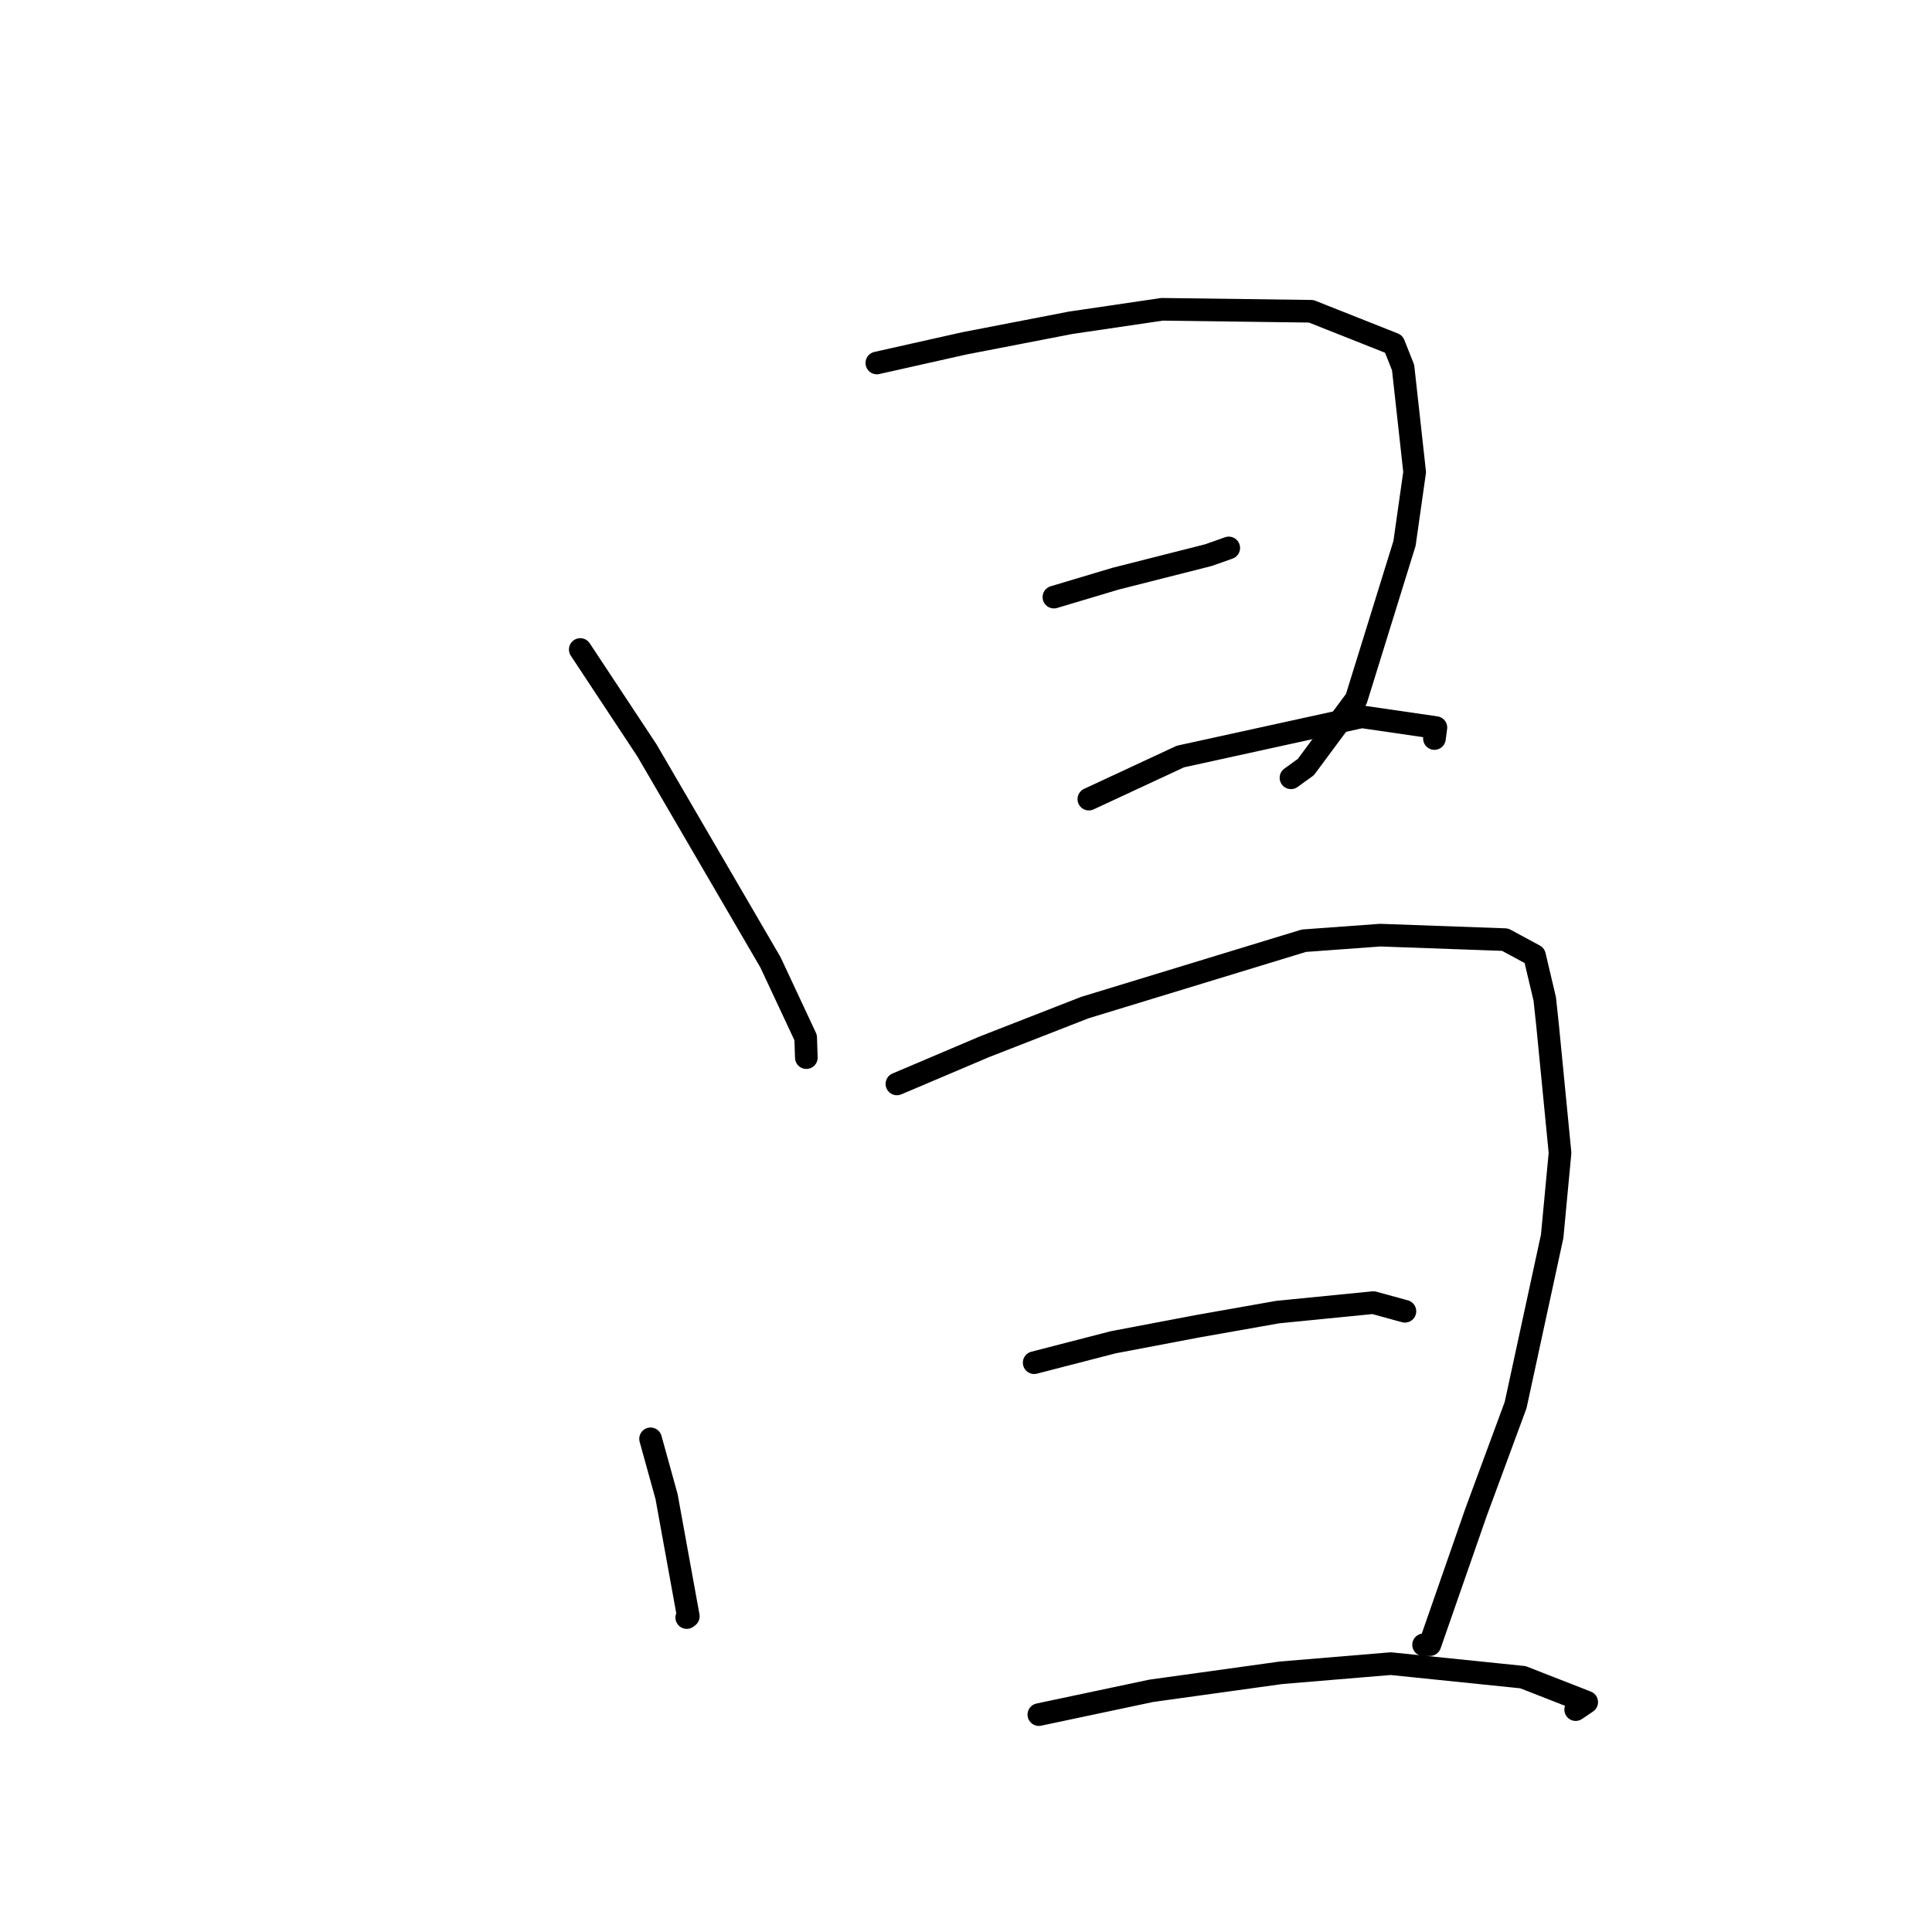 <?xml version="1.0" standalone="no"?>
    <svg width="256" height="256" xmlns="http://www.w3.org/2000/svg" version="1.1">
    <polyline stroke="black" stroke-width="3" stroke-linecap="round" fill="transparent" stroke-linejoin="round" points="76.889 86.062 85.727 99.438 102.095 127.522 106.755 137.486 106.842 140.107 106.842 140.131 106.843 140.141 " />
        <polyline stroke="black" stroke-width="3" stroke-linecap="round" fill="transparent" stroke-linejoin="round" points="116.186 48.097 127.777 45.498 141.863 42.771 153.976 40.984 173.737 41.244 184.68 45.583 185.918 48.699 187.448 62.555 186.104 72.009 179.708 92.637 173.031 101.639 171.061 103.062 " />
        <polyline stroke="black" stroke-width="3" stroke-linecap="round" fill="transparent" stroke-linejoin="round" points="139.649 79.12 147.802 76.683 160.122 73.558 162.751 72.629 162.816 72.605 " />
        <polyline stroke="black" stroke-width="3" stroke-linecap="round" fill="transparent" stroke-linejoin="round" points="144.278 105.888 156.408 100.244 180.437 94.978 190.265 96.409 190.07 97.857 " />
        <polyline stroke="black" stroke-width="3" stroke-linecap="round" fill="transparent" stroke-linejoin="round" points="86.204 190.654 88.323 198.306 91.206 214.172 90.997 214.333 " />
        <polyline stroke="black" stroke-width="3" stroke-linecap="round" fill="transparent" stroke-linejoin="round" points="118.846 143.626 130.44 138.703 143.742 133.513 172.772 124.65 182.888 123.912 199.436 124.507 203.326 126.608 204.686 132.36 205.057 135.812 206.712 152.758 205.671 163.812 200.827 186.179 195.596 200.341 189.473 217.921 188.634 217.946 " />
        <polyline stroke="black" stroke-width="3" stroke-linecap="round" fill="transparent" stroke-linejoin="round" points="137.033 180.562 147.514 177.857 158.698 175.733 169.298 173.859 181.972 172.603 185.865 173.669 186.159 173.75 " />
        <polyline stroke="black" stroke-width="3" stroke-linecap="round" fill="transparent" stroke-linejoin="round" points="137.653 227.193 152.553 224.04 169.743 221.653 184.283 220.441 201.801 222.238 210.247 225.541 208.785 226.533 " />
        </svg>